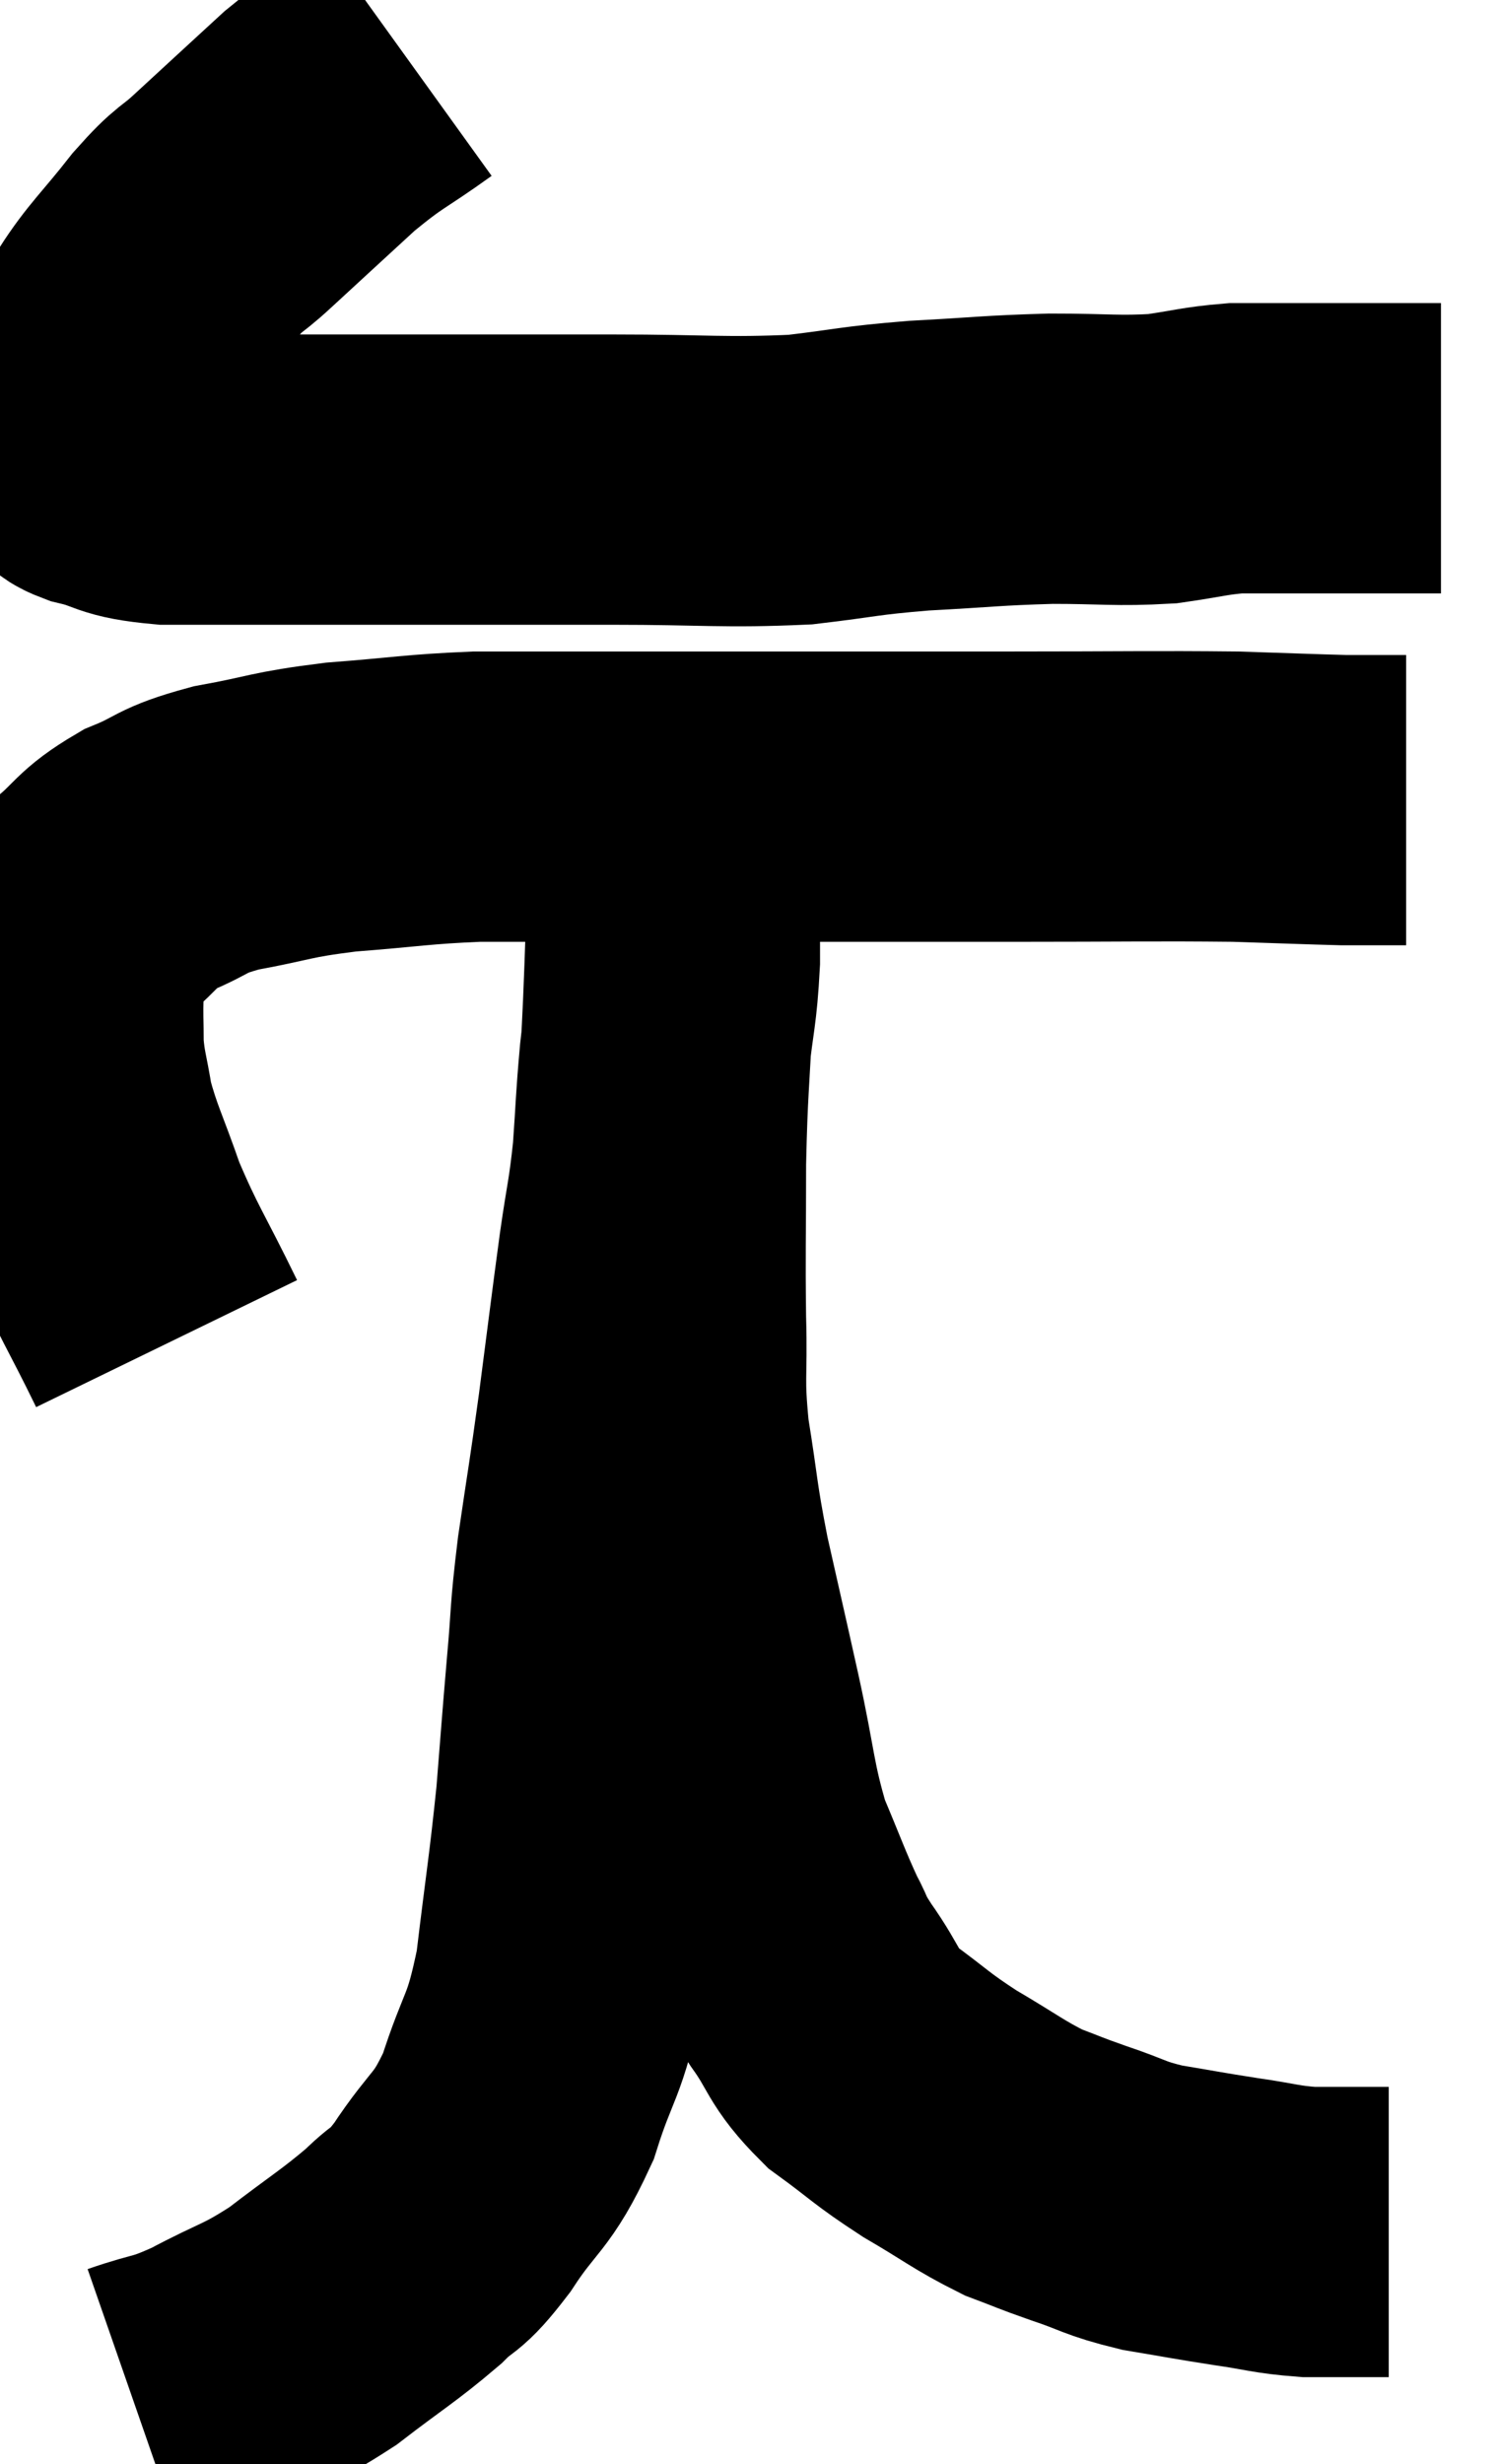 <svg xmlns="http://www.w3.org/2000/svg" viewBox="8.529 2.96 25.831 42.44" width="25.831" height="42.44"><path d="M 15.54 3.96 C 14.79 4.5, 14.79 4.425, 14.04 5.04 C 13.29 5.73, 13.125 5.88, 12.54 6.42 C 12.12 6.81, 12.18 6.66, 11.7 7.2 C 11.16 7.89, 10.965 8.04, 10.62 8.58 C 10.47 8.97, 10.44 9, 10.32 9.36 C 10.23 9.69, 10.185 9.705, 10.14 10.02 C 10.14 10.32, 10.14 10.44, 10.14 10.62 C 10.14 10.68, 10.14 10.665, 10.14 10.74 C 10.14 10.83, 9.825 10.8, 10.14 10.92 C 10.77 11.07, 10.59 11.145, 11.4 11.22 C 12.39 11.22, 12.165 11.22, 13.38 11.22 C 14.82 11.22, 14.835 11.22, 16.26 11.22 C 17.67 11.22, 17.565 11.22, 19.08 11.22 C 20.7 11.22, 21 11.28, 22.32 11.22 C 23.34 11.1, 23.28 11.07, 24.36 10.98 C 25.5 10.92, 25.59 10.89, 26.64 10.86 C 27.6 10.86, 27.765 10.905, 28.56 10.86 C 29.19 10.77, 29.28 10.725, 29.82 10.68 C 30.27 10.68, 30.225 10.68, 30.72 10.68 C 31.26 10.68, 31.38 10.68, 31.8 10.68 C 32.1 10.68, 32.055 10.68, 32.4 10.68 C 32.79 10.68, 32.94 10.68, 33.18 10.68 L 33.36 10.68" fill="none" stroke="black" stroke-width="5"></path><path d="M 11.4 26.1 C 10.86 24.99, 10.74 24.87, 10.32 23.88 C 10.02 23.01, 9.915 22.86, 9.72 22.14 C 9.63 21.57, 9.585 21.525, 9.54 21 C 9.54 20.52, 9.525 20.475, 9.54 20.04 C 9.57 19.65, 9.465 19.62, 9.6 19.26 C 9.84 18.93, 9.705 18.975, 10.08 18.6 C 10.59 18.18, 10.515 18.105, 11.1 17.76 C 11.76 17.49, 11.595 17.445, 12.42 17.22 C 13.41 17.04, 13.32 16.995, 14.4 16.86 C 15.57 16.77, 15.69 16.725, 16.74 16.68 C 17.67 16.68, 17.685 16.68, 18.6 16.68 C 19.5 16.68, 19.635 16.68, 20.4 16.68 C 21.03 16.68, 21 16.68, 21.66 16.68 C 22.35 16.68, 21.96 16.68, 23.04 16.68 C 24.51 16.68, 24.285 16.68, 25.98 16.68 C 27.9 16.68, 28.395 16.665, 29.82 16.68 C 30.75 16.71, 31.11 16.725, 31.68 16.74 C 31.89 16.74, 31.95 16.74, 32.1 16.74 C 32.19 16.74, 32.16 16.74, 32.28 16.74 C 32.43 16.74, 32.46 16.74, 32.58 16.74 C 32.67 16.74, 32.715 16.74, 32.76 16.74 L 32.76 16.74" fill="none" stroke="black" stroke-width="5"></path><path d="M 10.86 44.4 C 11.55 44.16, 11.475 44.265, 12.24 43.92 C 13.08 43.47, 13.11 43.545, 13.92 43.02 C 14.7 42.42, 14.88 42.33, 15.48 41.82 C 15.9 41.4, 15.825 41.625, 16.32 40.98 C 16.89 40.11, 16.995 40.245, 17.46 39.24 C 17.82 38.1, 17.91 38.28, 18.18 36.96 C 18.36 35.46, 18.405 35.265, 18.54 33.96 C 18.63 32.85, 18.63 32.79, 18.72 31.74 C 18.81 30.75, 18.765 30.87, 18.9 29.76 C 19.08 28.53, 19.08 28.605, 19.26 27.3 C 19.44 25.92, 19.47 25.65, 19.62 24.54 C 19.74 23.7, 19.77 23.7, 19.86 22.86 C 19.92 22.02, 19.905 22.02, 19.98 21.18 C 20.07 20.34, 20.115 20.34, 20.16 19.5 C 20.16 18.66, 20.16 18.24, 20.16 17.82 C 20.16 17.82, 20.16 17.865, 20.16 17.82 C 20.16 17.73, 20.16 17.685, 20.16 17.64 C 20.16 17.64, 20.16 17.64, 20.16 17.64 C 20.16 17.64, 20.16 17.64, 20.16 17.64 C 20.16 17.64, 20.16 17.655, 20.16 17.64 C 20.16 17.61, 20.175 17.34, 20.16 17.58 C 20.13 18.09, 20.13 17.925, 20.1 18.6 C 20.07 19.44, 20.085 19.185, 20.04 20.28 C 19.98 21.63, 19.95 21.63, 19.92 22.98 C 19.92 24.33, 19.905 24.495, 19.92 25.68 C 19.95 26.7, 19.875 26.655, 19.98 27.72 C 20.16 28.83, 20.115 28.785, 20.34 29.94 C 20.61 31.14, 20.61 31.125, 20.88 32.34 C 21.15 33.57, 21.12 33.795, 21.42 34.8 C 21.75 35.58, 21.81 35.775, 22.08 36.36 C 22.29 36.75, 22.17 36.63, 22.5 37.14 C 22.95 37.77, 22.845 37.845, 23.4 38.4 C 24.06 38.88, 24.03 38.91, 24.72 39.36 C 25.44 39.78, 25.56 39.9, 26.16 40.2 C 26.64 40.38, 26.565 40.365, 27.12 40.56 C 27.75 40.77, 27.705 40.815, 28.38 40.98 C 29.1 41.1, 29.145 41.115, 29.82 41.22 C 30.45 41.31, 30.495 41.355, 31.08 41.4 C 31.62 41.4, 31.815 41.4, 32.16 41.4 C 32.31 41.4, 32.385 41.4, 32.46 41.4 L 32.46 41.4" fill="none" stroke="black" stroke-width="5"></path></svg>